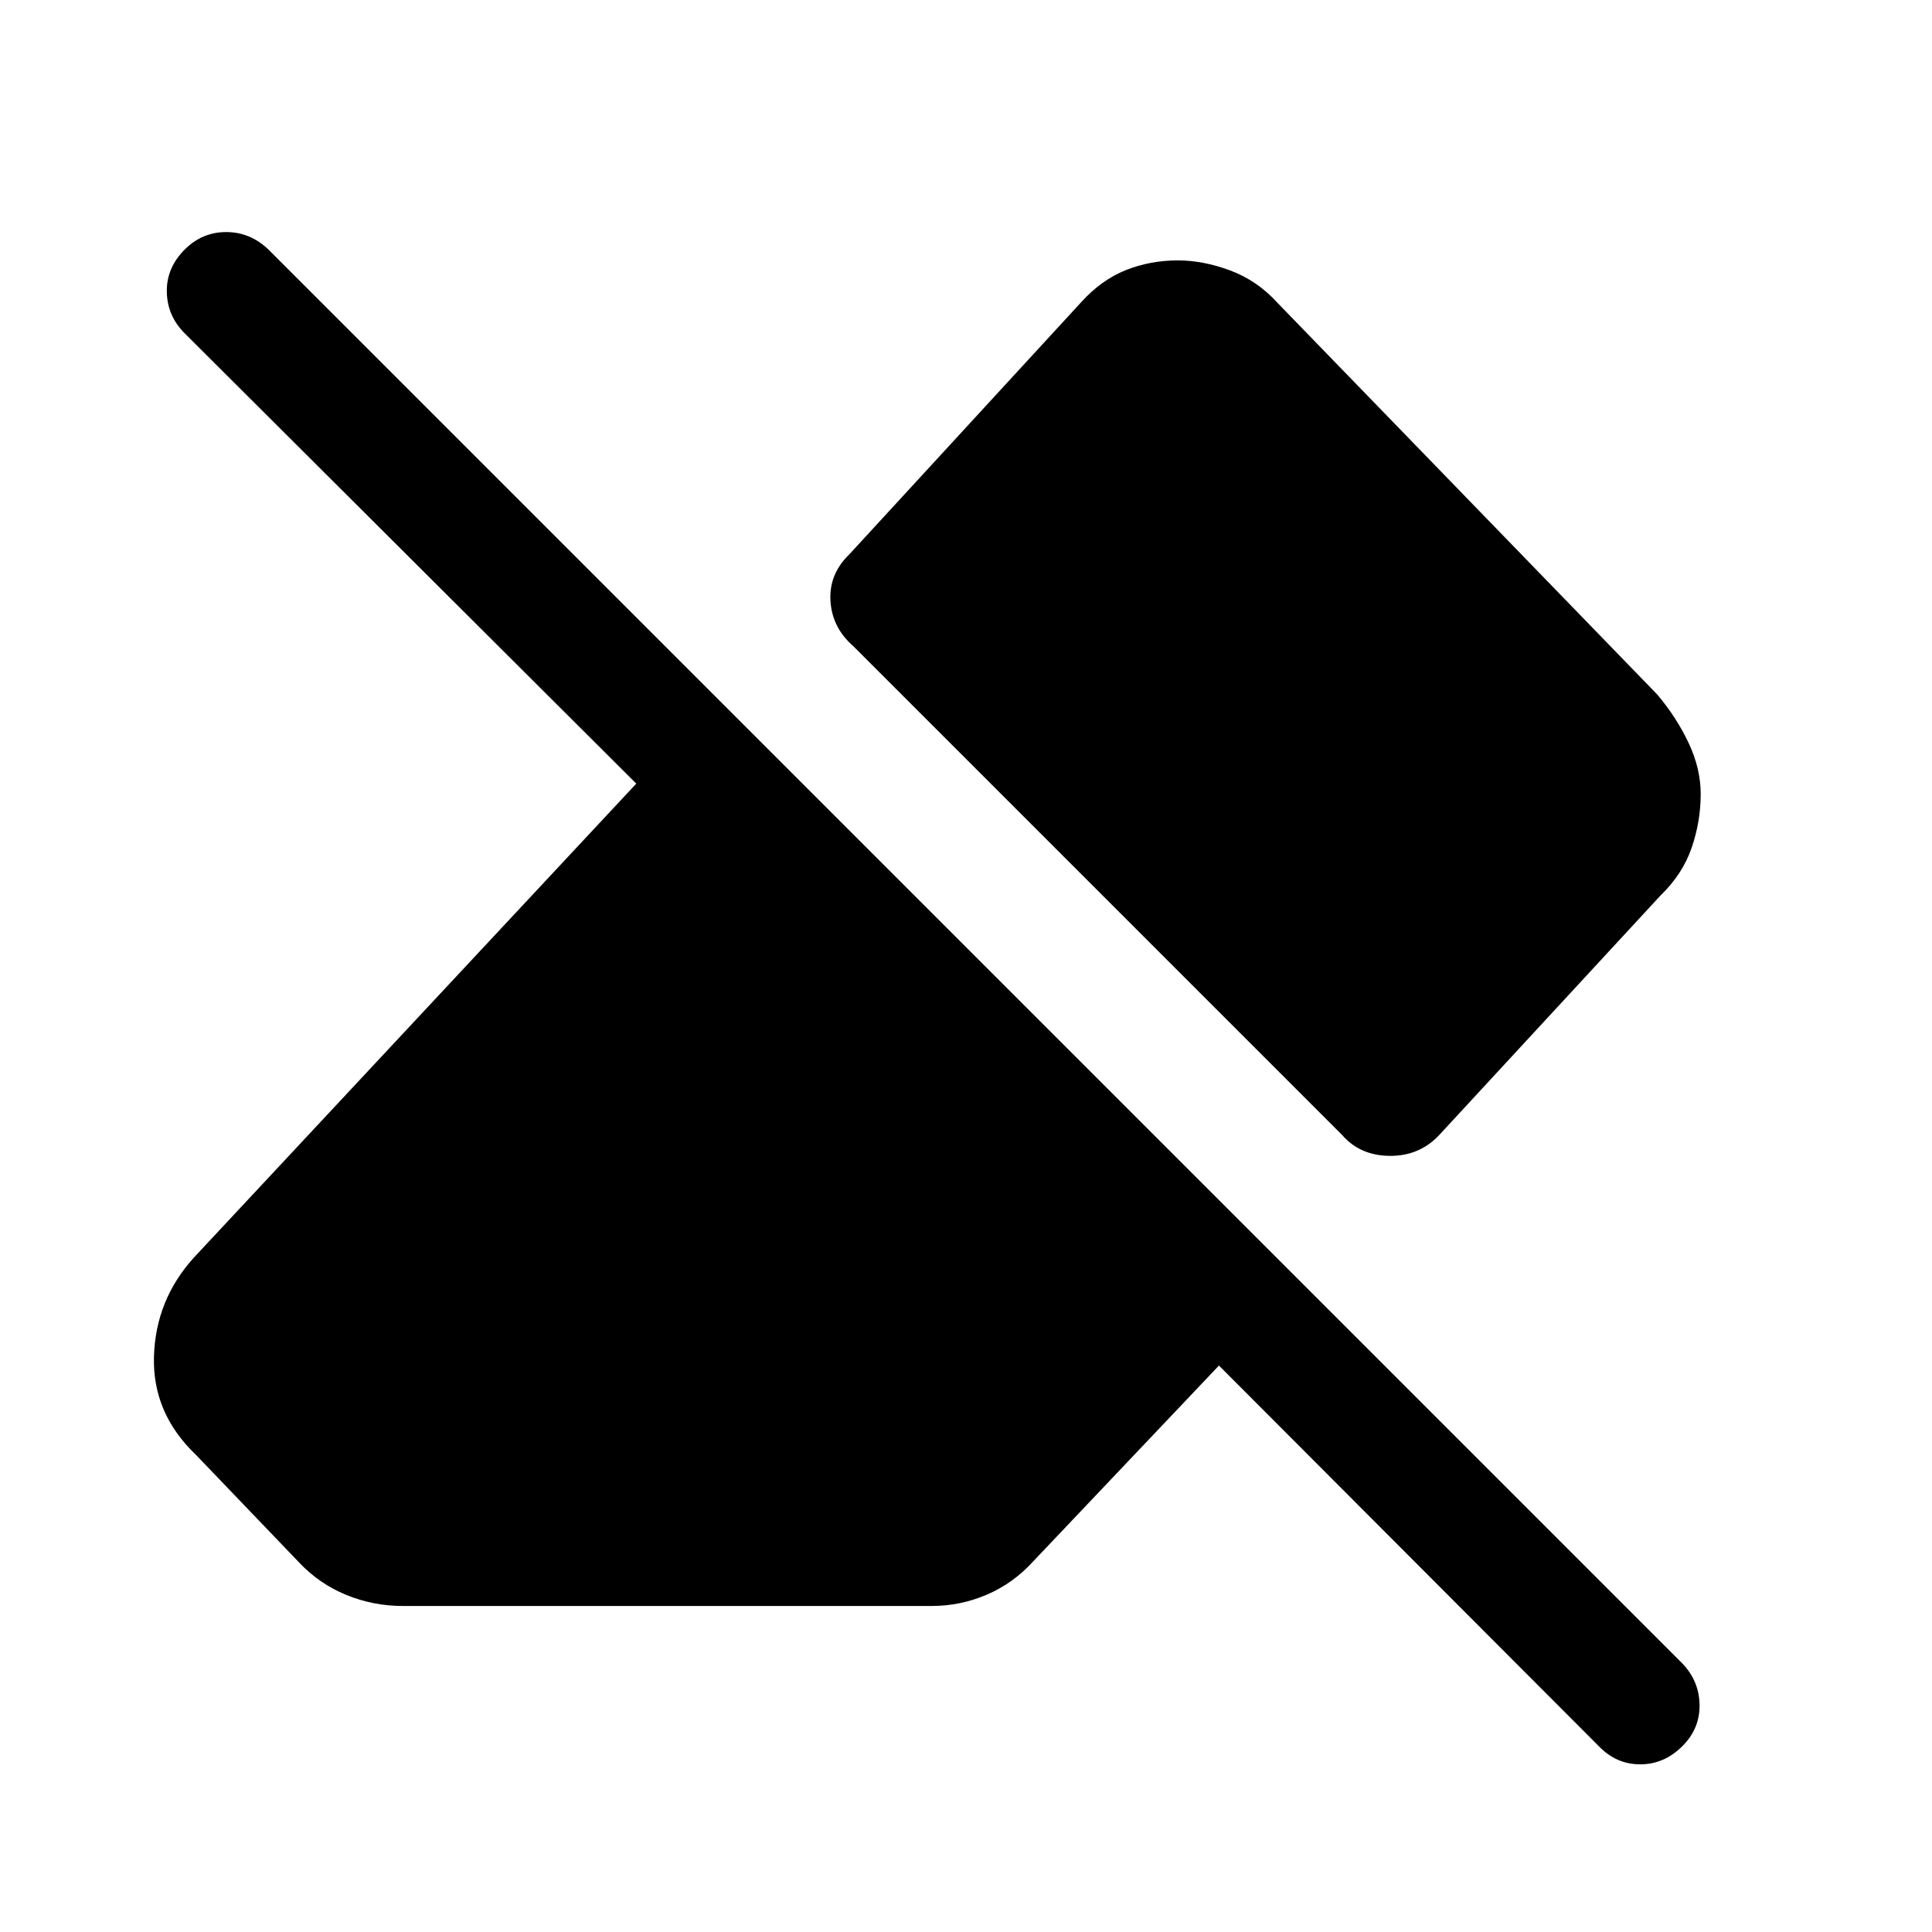 <svg xmlns="http://www.w3.org/2000/svg" height="48" viewBox="0 -960 960 960" width="48"><path d="M794.38-92.39 605.69-281.46l-92.23 97.23q-10 11-23.12 16.61Q477.23-162 463-162H200.08q-14.62 0-28.04-5.5t-23.42-16.12l-51.31-53.53q-21.62-20.62-20.81-48.77.81-28.16 19.81-49.16l219.85-235.54L91.77-794.38q-8.69-8.7-8.88-20.62-.2-11.92 8.88-21 8.69-8.69 20.62-8.69 11.92 0 21 8.69L836-133.39q8.31 8.7 8.5 20.5.19 11.81-8.5 20.5-9.08 9.08-21 9.08t-20.62-9.08Zm50.69-473.07q0 13.61-4.5 26.73-4.5 13.11-15.5 23.73L714.84-395.69q-9.84 10.23-24.49 10.03-14.66-.19-23.5-10.42L424.08-638.85q-10.62-9.23-11.43-22.57-.8-13.35 9.43-23.19L537.38-810q10-11 22.12-15.81 12.11-4.8 25.73-4.8 12.62 0 26.04 5t23.42 16l188.77 194.69q9.61 11.38 15.61 24.11 6 12.73 6 25.35Z"/></svg>
